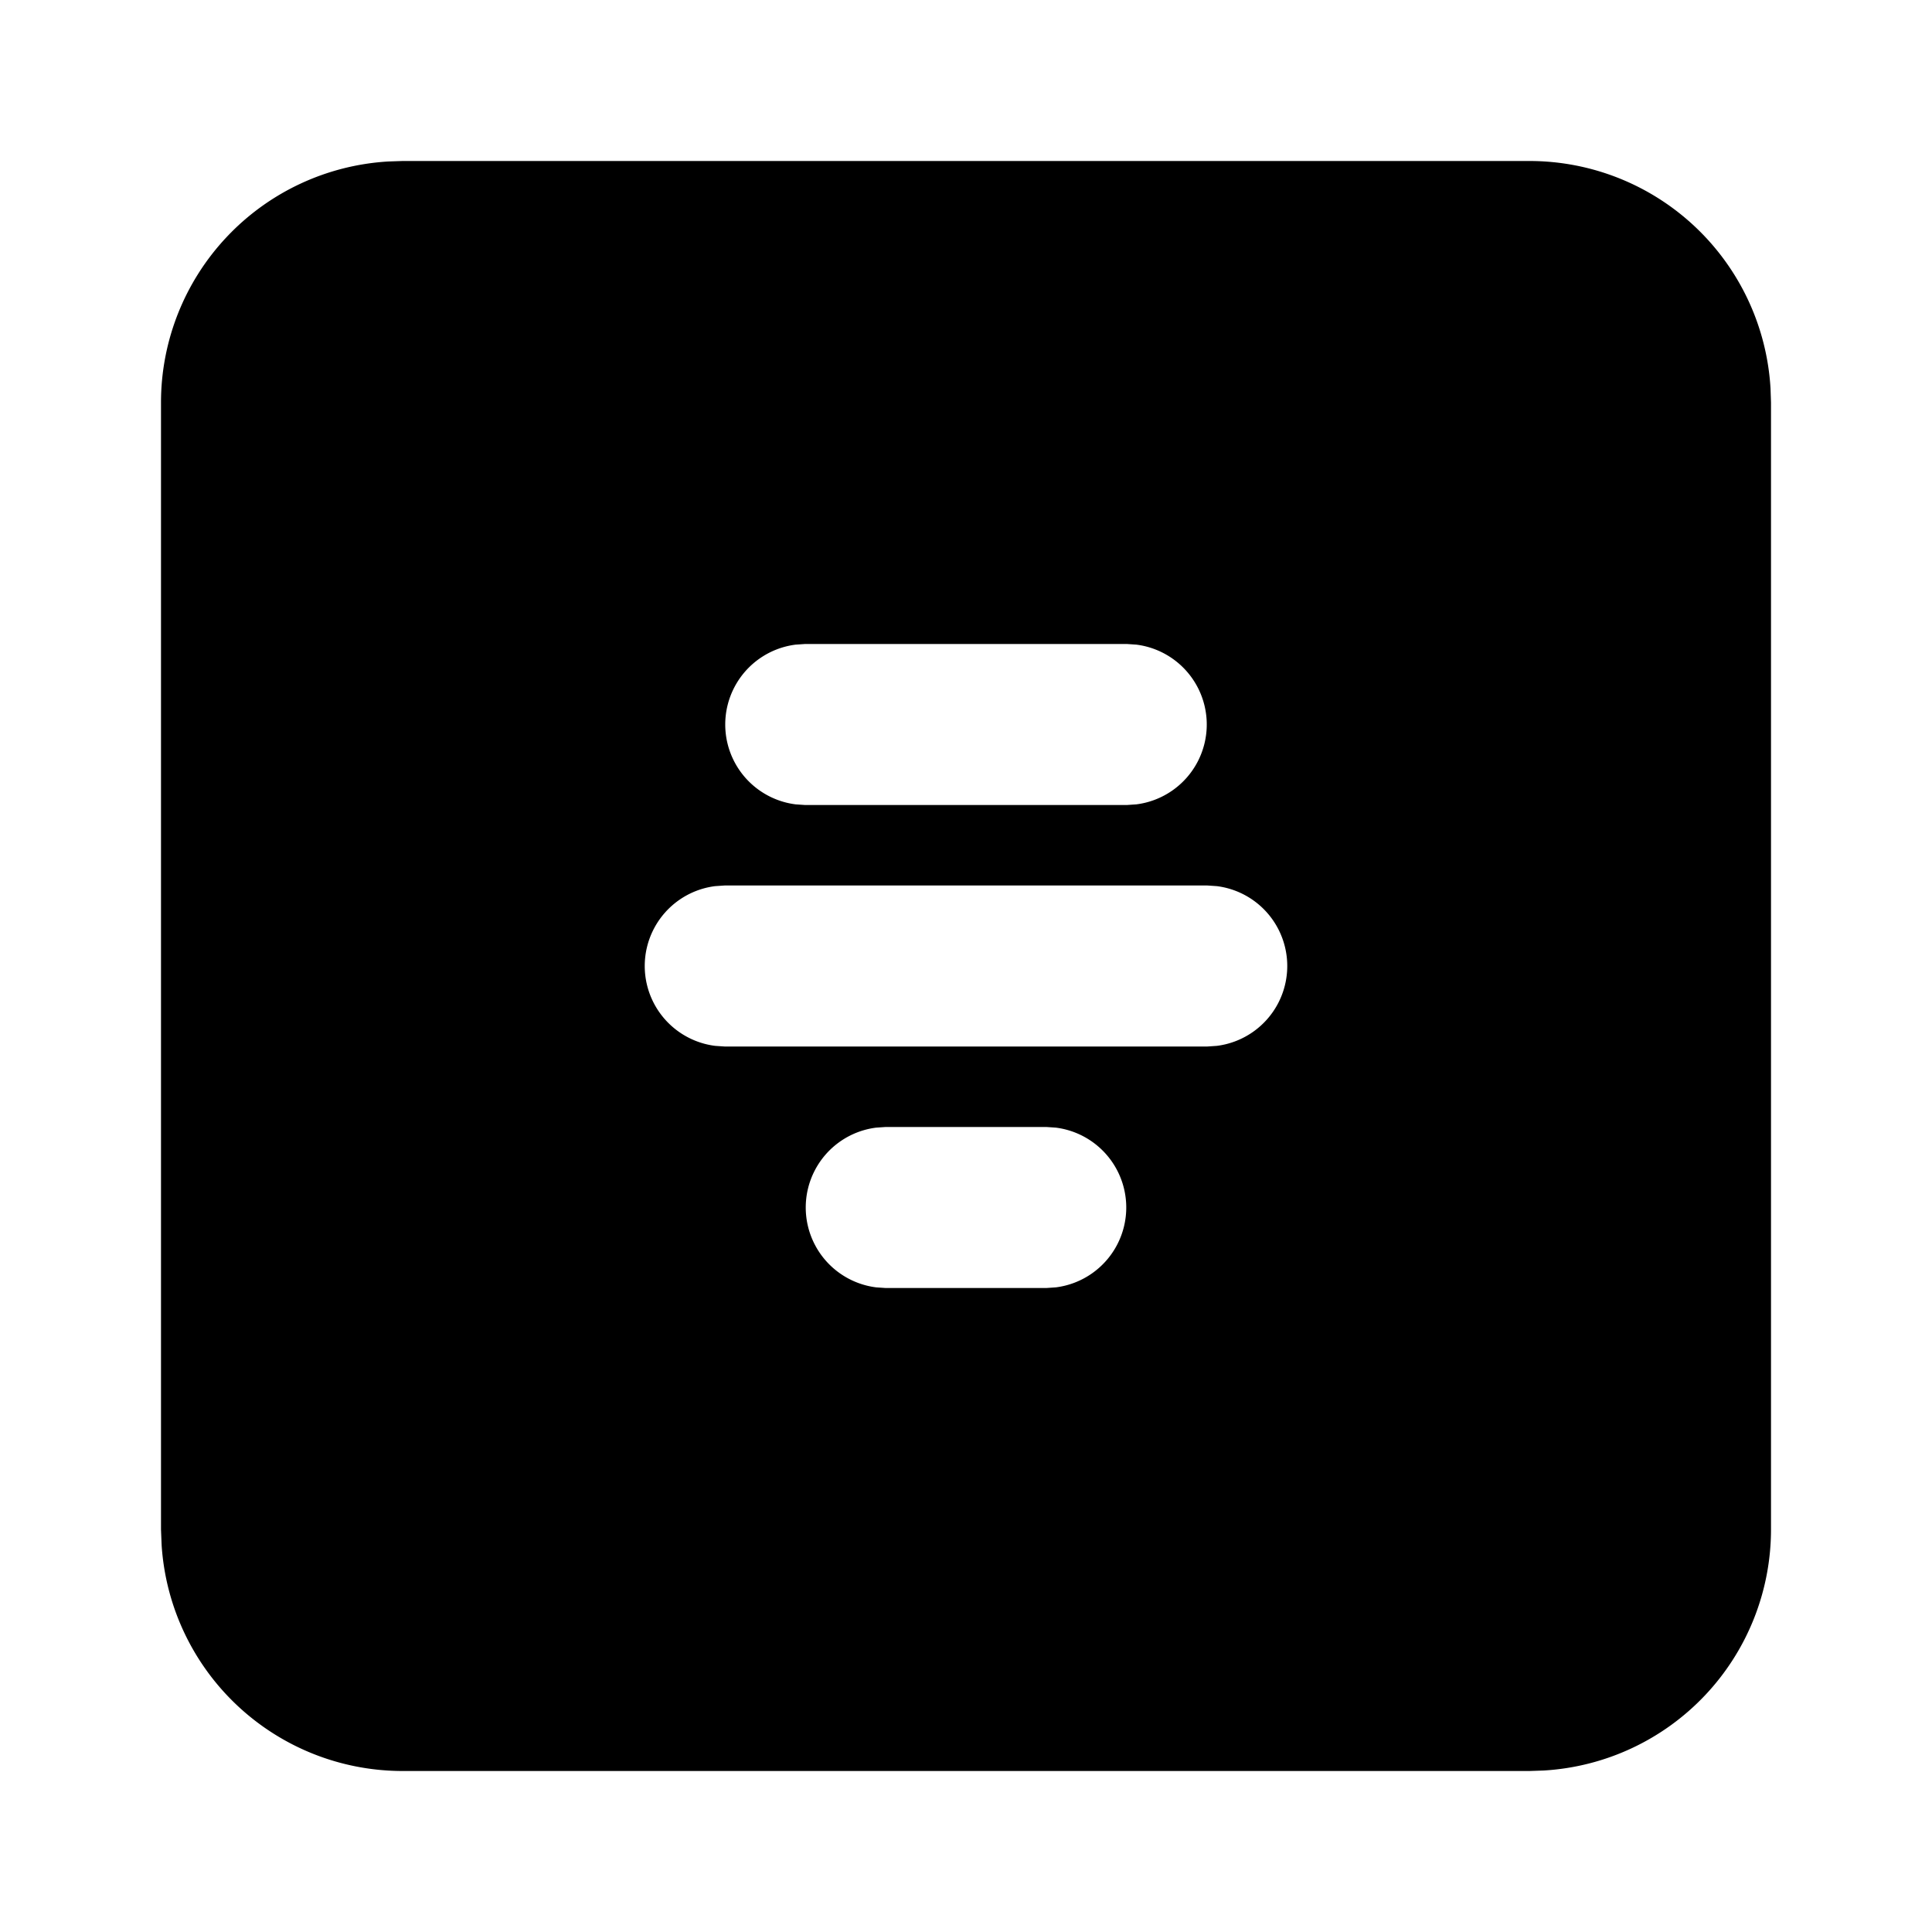 <svg xmlns="http://www.w3.org/2000/svg" width="24" height="24" viewBox="0 0 24 24"><path d="m5 2-.176.006A3 3 0 0 0 2 5v14l.008.197A3 3 0 0 0 5 22h14l.176-.006A3 3 0 0 0 22 19V5l-.006-.176A3 3 0 0 0 19 2zm5 6h4l.117.008a1 1 0 0 1 0 1.984L14 10h-4l-.117-.008a1 1 0 0 1 0-1.984zm-1 3h6l.117.008a1 1 0 0 1 0 1.984L15 13H9l-.117-.008a1 1 0 0 1 0-1.984zm2 3h2l.117.008a1 1 0 0 1 0 1.984L13 16h-2l-.117-.008a1 1 0 0 1 0-1.984z"/></svg>